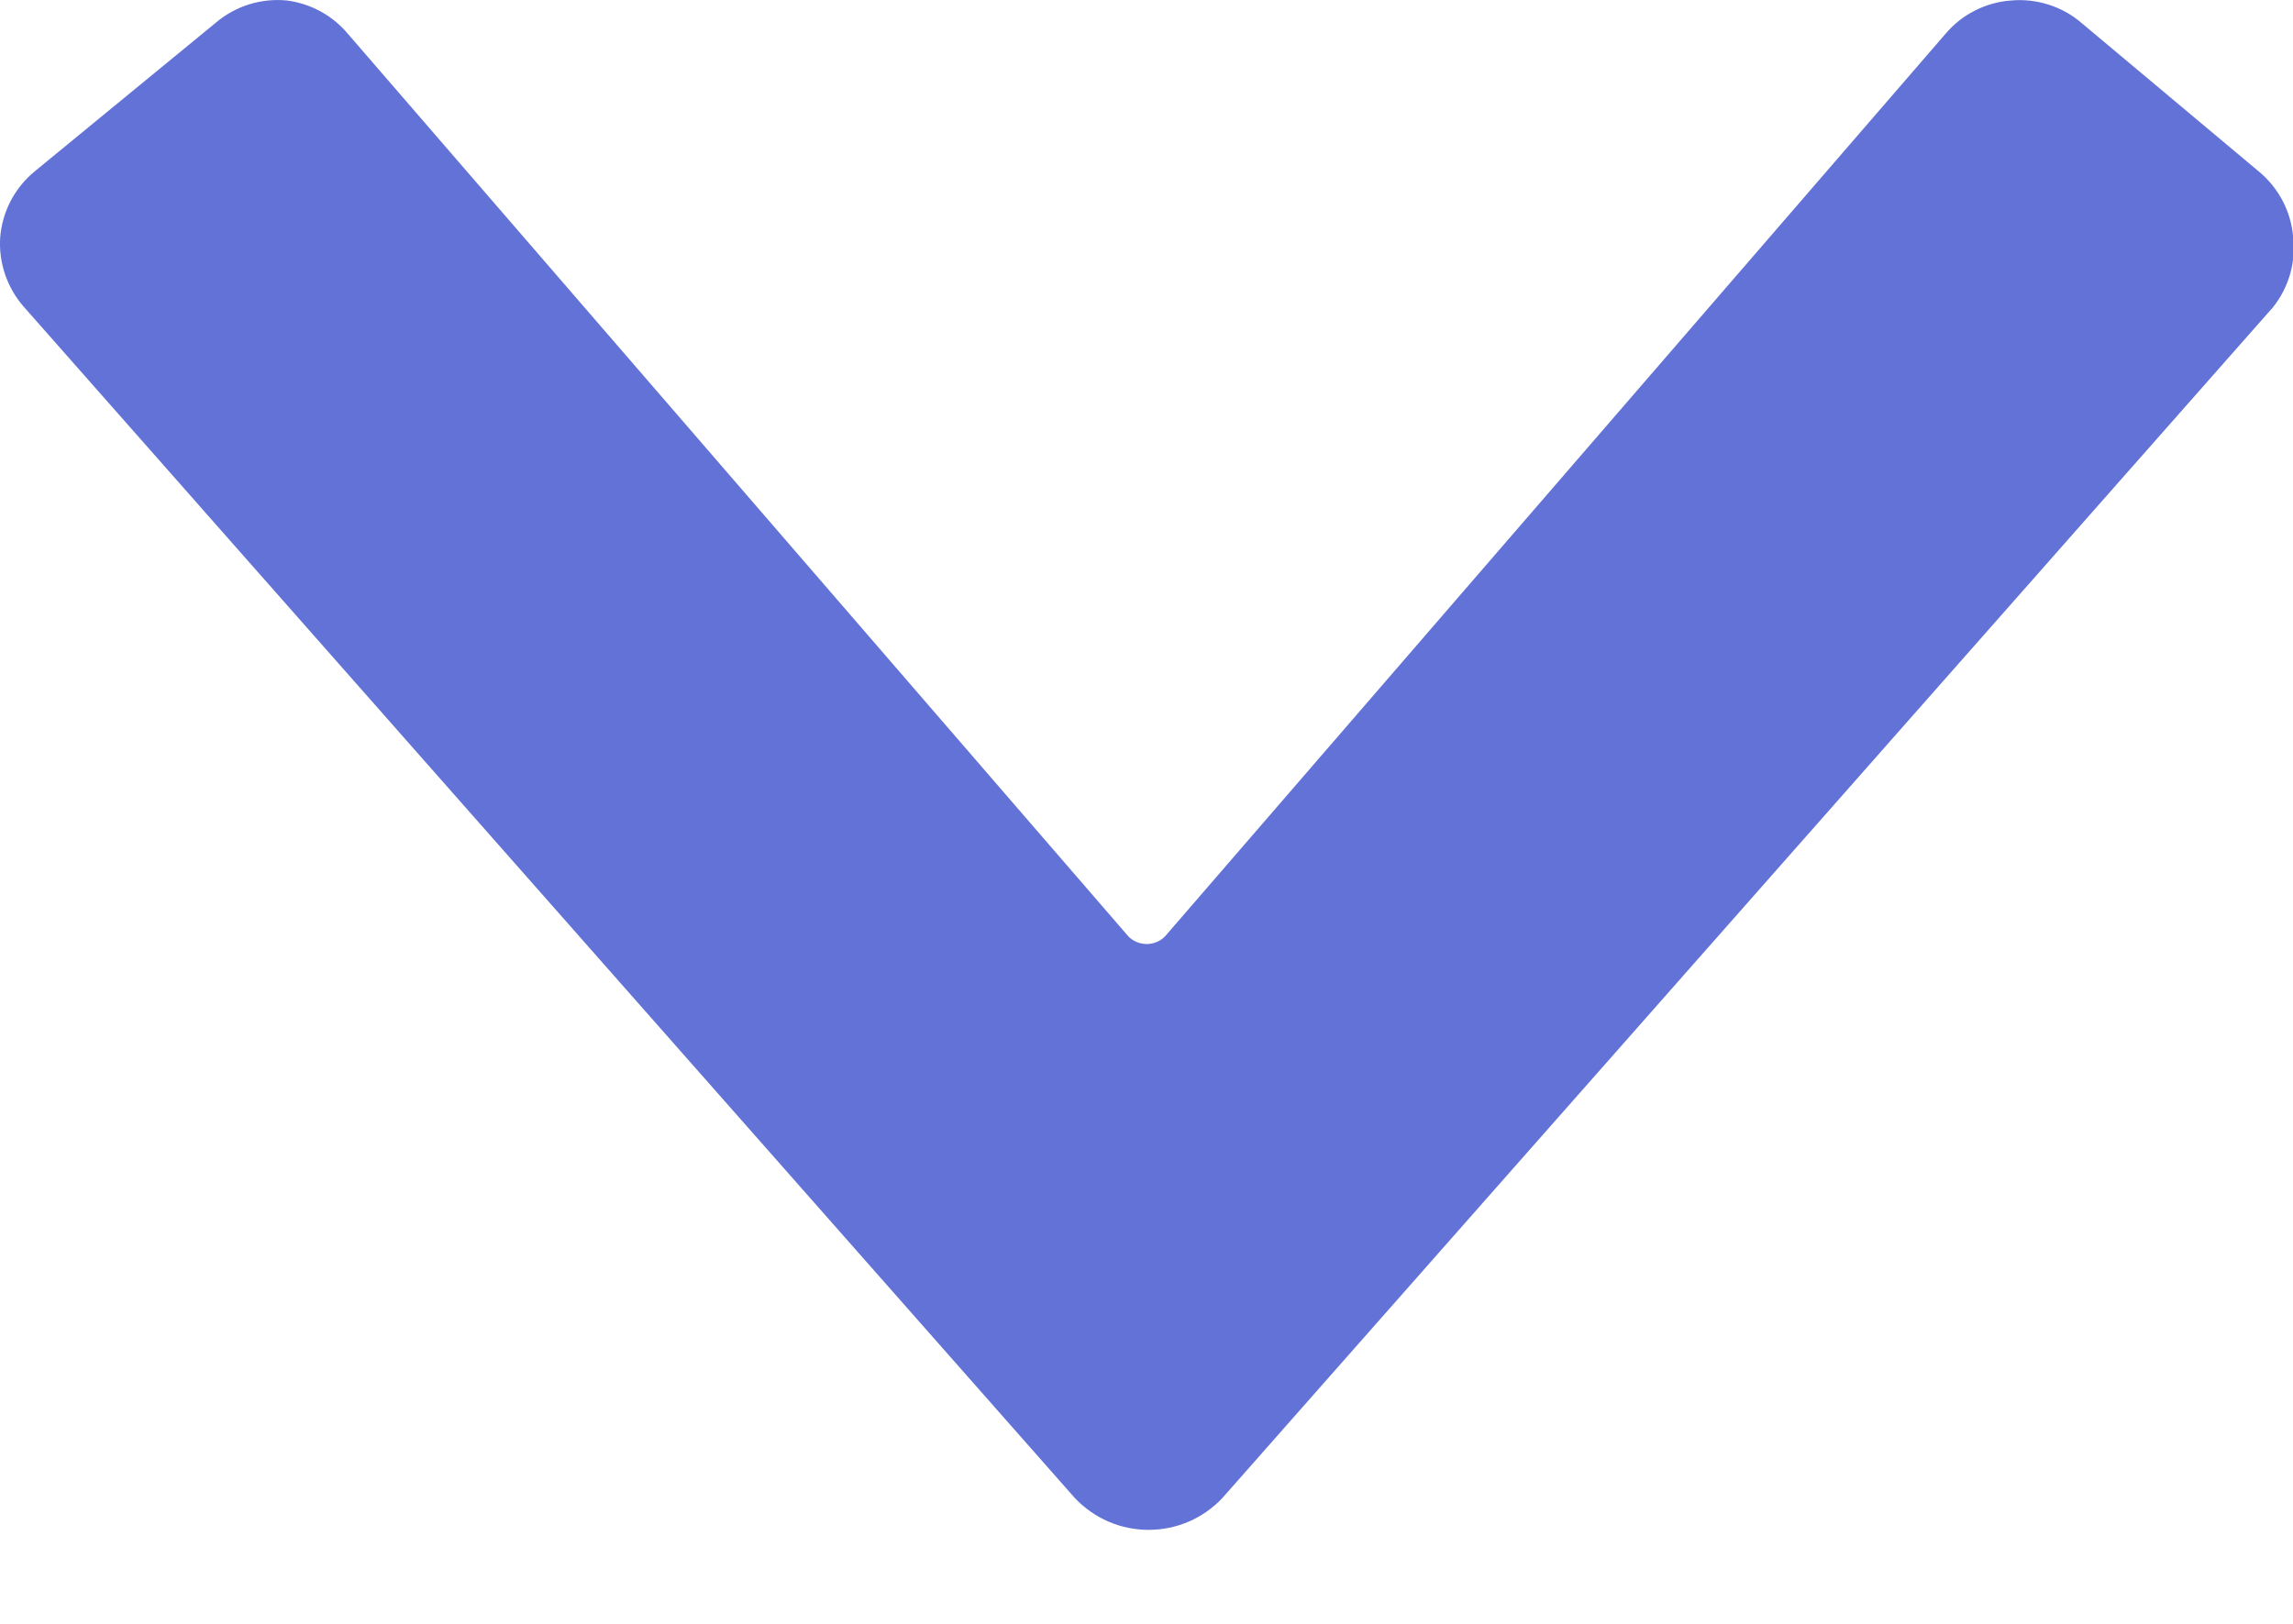 <svg id="downvoteT" width="24" height="17" viewBox="0 0 24 17" xmlns="http://www.w3.org/2000/svg">
<path d="M0.252 3.215L11.252 15.685C11.351 15.789 11.471 15.873 11.603 15.93C11.735 15.987 11.878 16.016 12.022 16.016C12.166 16.016 12.309 15.987 12.441 15.93C12.574 15.873 12.693 15.789 12.792 15.685L23.792 3.215C23.956 3.008 24.031 2.746 24.002 2.485C23.991 2.351 23.954 2.222 23.892 2.103C23.83 1.985 23.745 1.88 23.642 1.795L21.792 0.245C21.691 0.157 21.574 0.091 21.447 0.05C21.319 0.009 21.185 -0.007 21.052 0.005C20.92 0.014 20.79 0.05 20.672 0.11C20.553 0.17 20.448 0.253 20.362 0.355L12.192 9.805C12.142 9.855 12.073 9.883 12.002 9.883C11.931 9.883 11.863 9.855 11.812 9.805L3.642 0.355C3.481 0.162 3.252 0.037 3.002 0.005C2.87 -0.008 2.736 0.006 2.609 0.045C2.482 0.085 2.364 0.149 2.262 0.235L0.362 1.795C0.259 1.88 0.174 1.985 0.112 2.103C0.05 2.222 0.013 2.351 0.002 2.485C-0.007 2.617 0.011 2.749 0.054 2.875C0.097 3 0.164 3.116 0.252 3.215Z" fill="#6272D6"/>
</svg>
